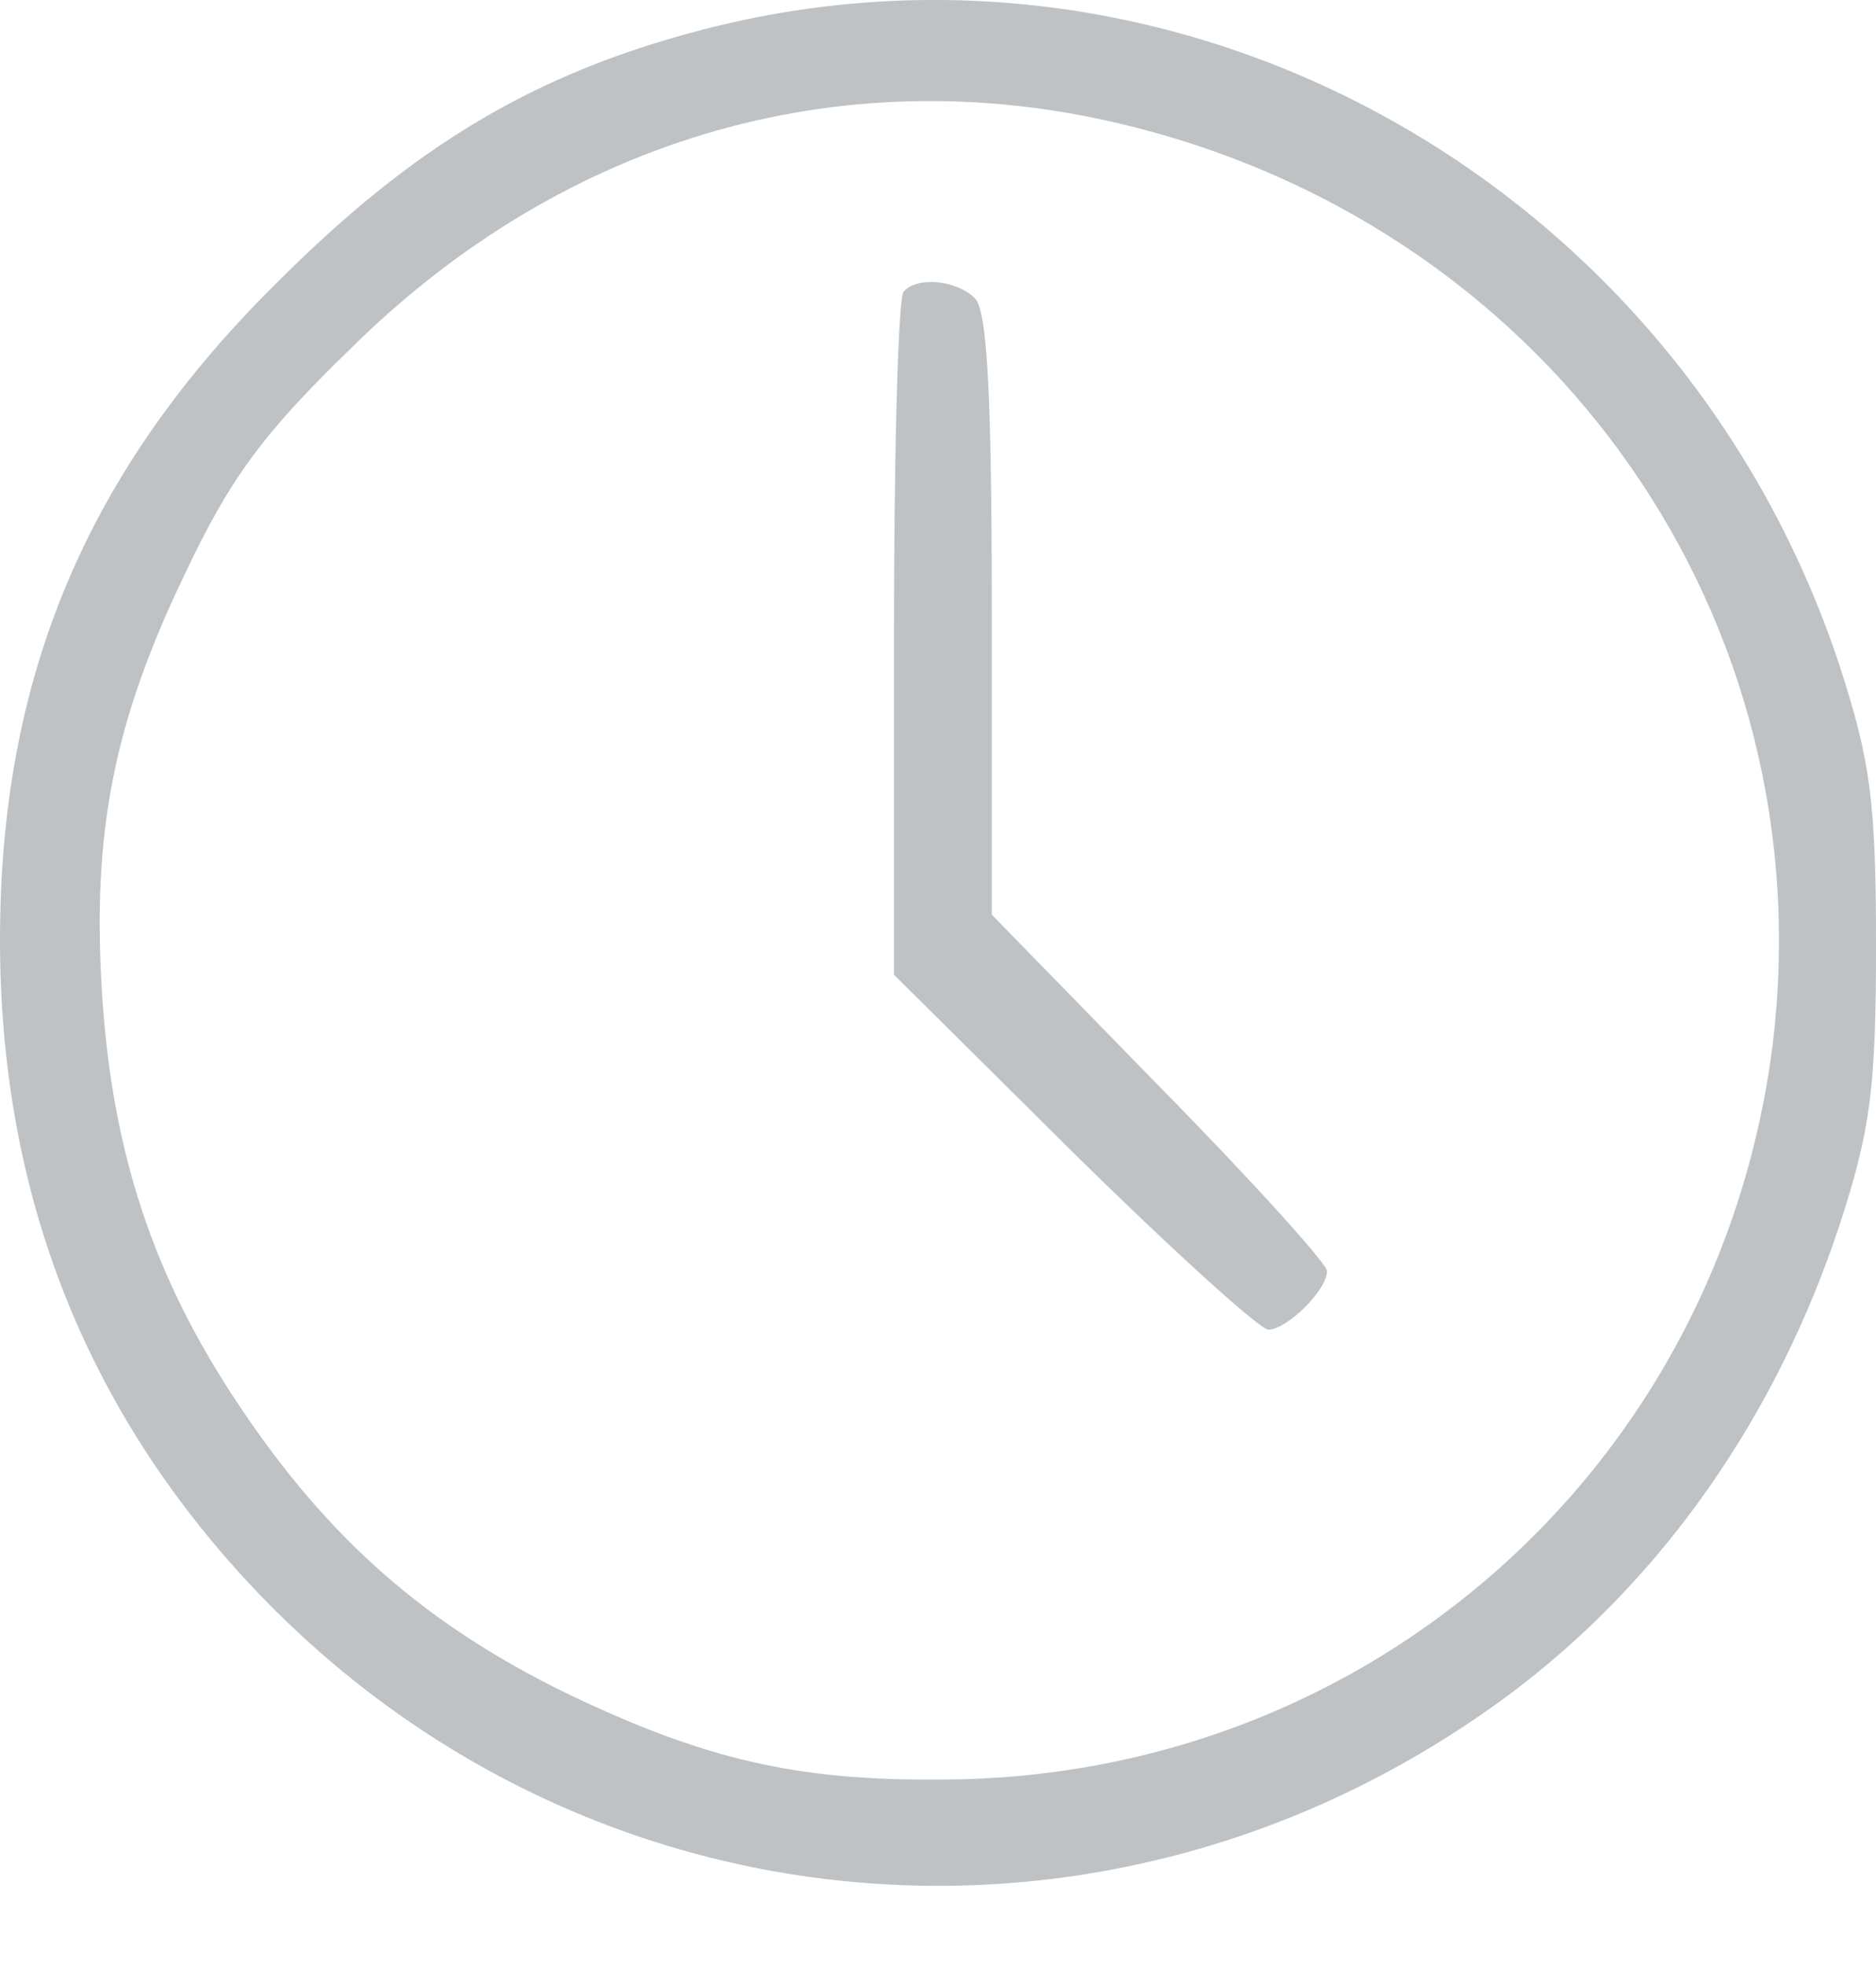 <svg width="21" height="22" viewBox="0 0 21 22" fill="none" xmlns="http://www.w3.org/2000/svg">
<path d="M7.85 0.336C5.989 0.821 4.628 1.634 3.112 3.151C0.969 5.262 0 7.576 0 10.516C0 13.284 0.907 15.66 2.721 17.646C6.458 21.727 12.541 22.259 16.981 18.897C18.639 17.631 19.89 15.832 20.593 13.706C20.938 12.643 21 12.189 21 10.579C21 8.968 20.938 8.514 20.593 7.451C18.811 2.057 13.229 -1.071 7.85 0.336ZM12.728 1.431C17.419 2.635 20.421 6.951 19.843 11.689C19.249 16.411 15.324 19.898 10.555 19.913C8.929 19.929 7.896 19.695 6.333 18.944C4.769 18.178 3.675 17.224 2.674 15.723C1.72 14.3 1.251 12.893 1.141 11.095C1.032 9.328 1.267 8.092 2.064 6.435C2.564 5.371 2.94 4.855 3.909 3.917C6.333 1.509 9.523 0.602 12.728 1.431Z" fill="#BEC2C5"/>
<path d="M10.117 3.261C10.054 3.307 10.007 5.059 10.007 7.138V10.907L12.009 12.893C13.119 13.987 14.104 14.879 14.198 14.879C14.401 14.879 14.855 14.441 14.855 14.222C14.855 14.144 14.01 13.205 12.978 12.158L11.102 10.235V6.888C11.102 4.48 11.055 3.479 10.914 3.339C10.711 3.135 10.273 3.089 10.117 3.261Z" fill="#BEC2C5"/>
</svg>
